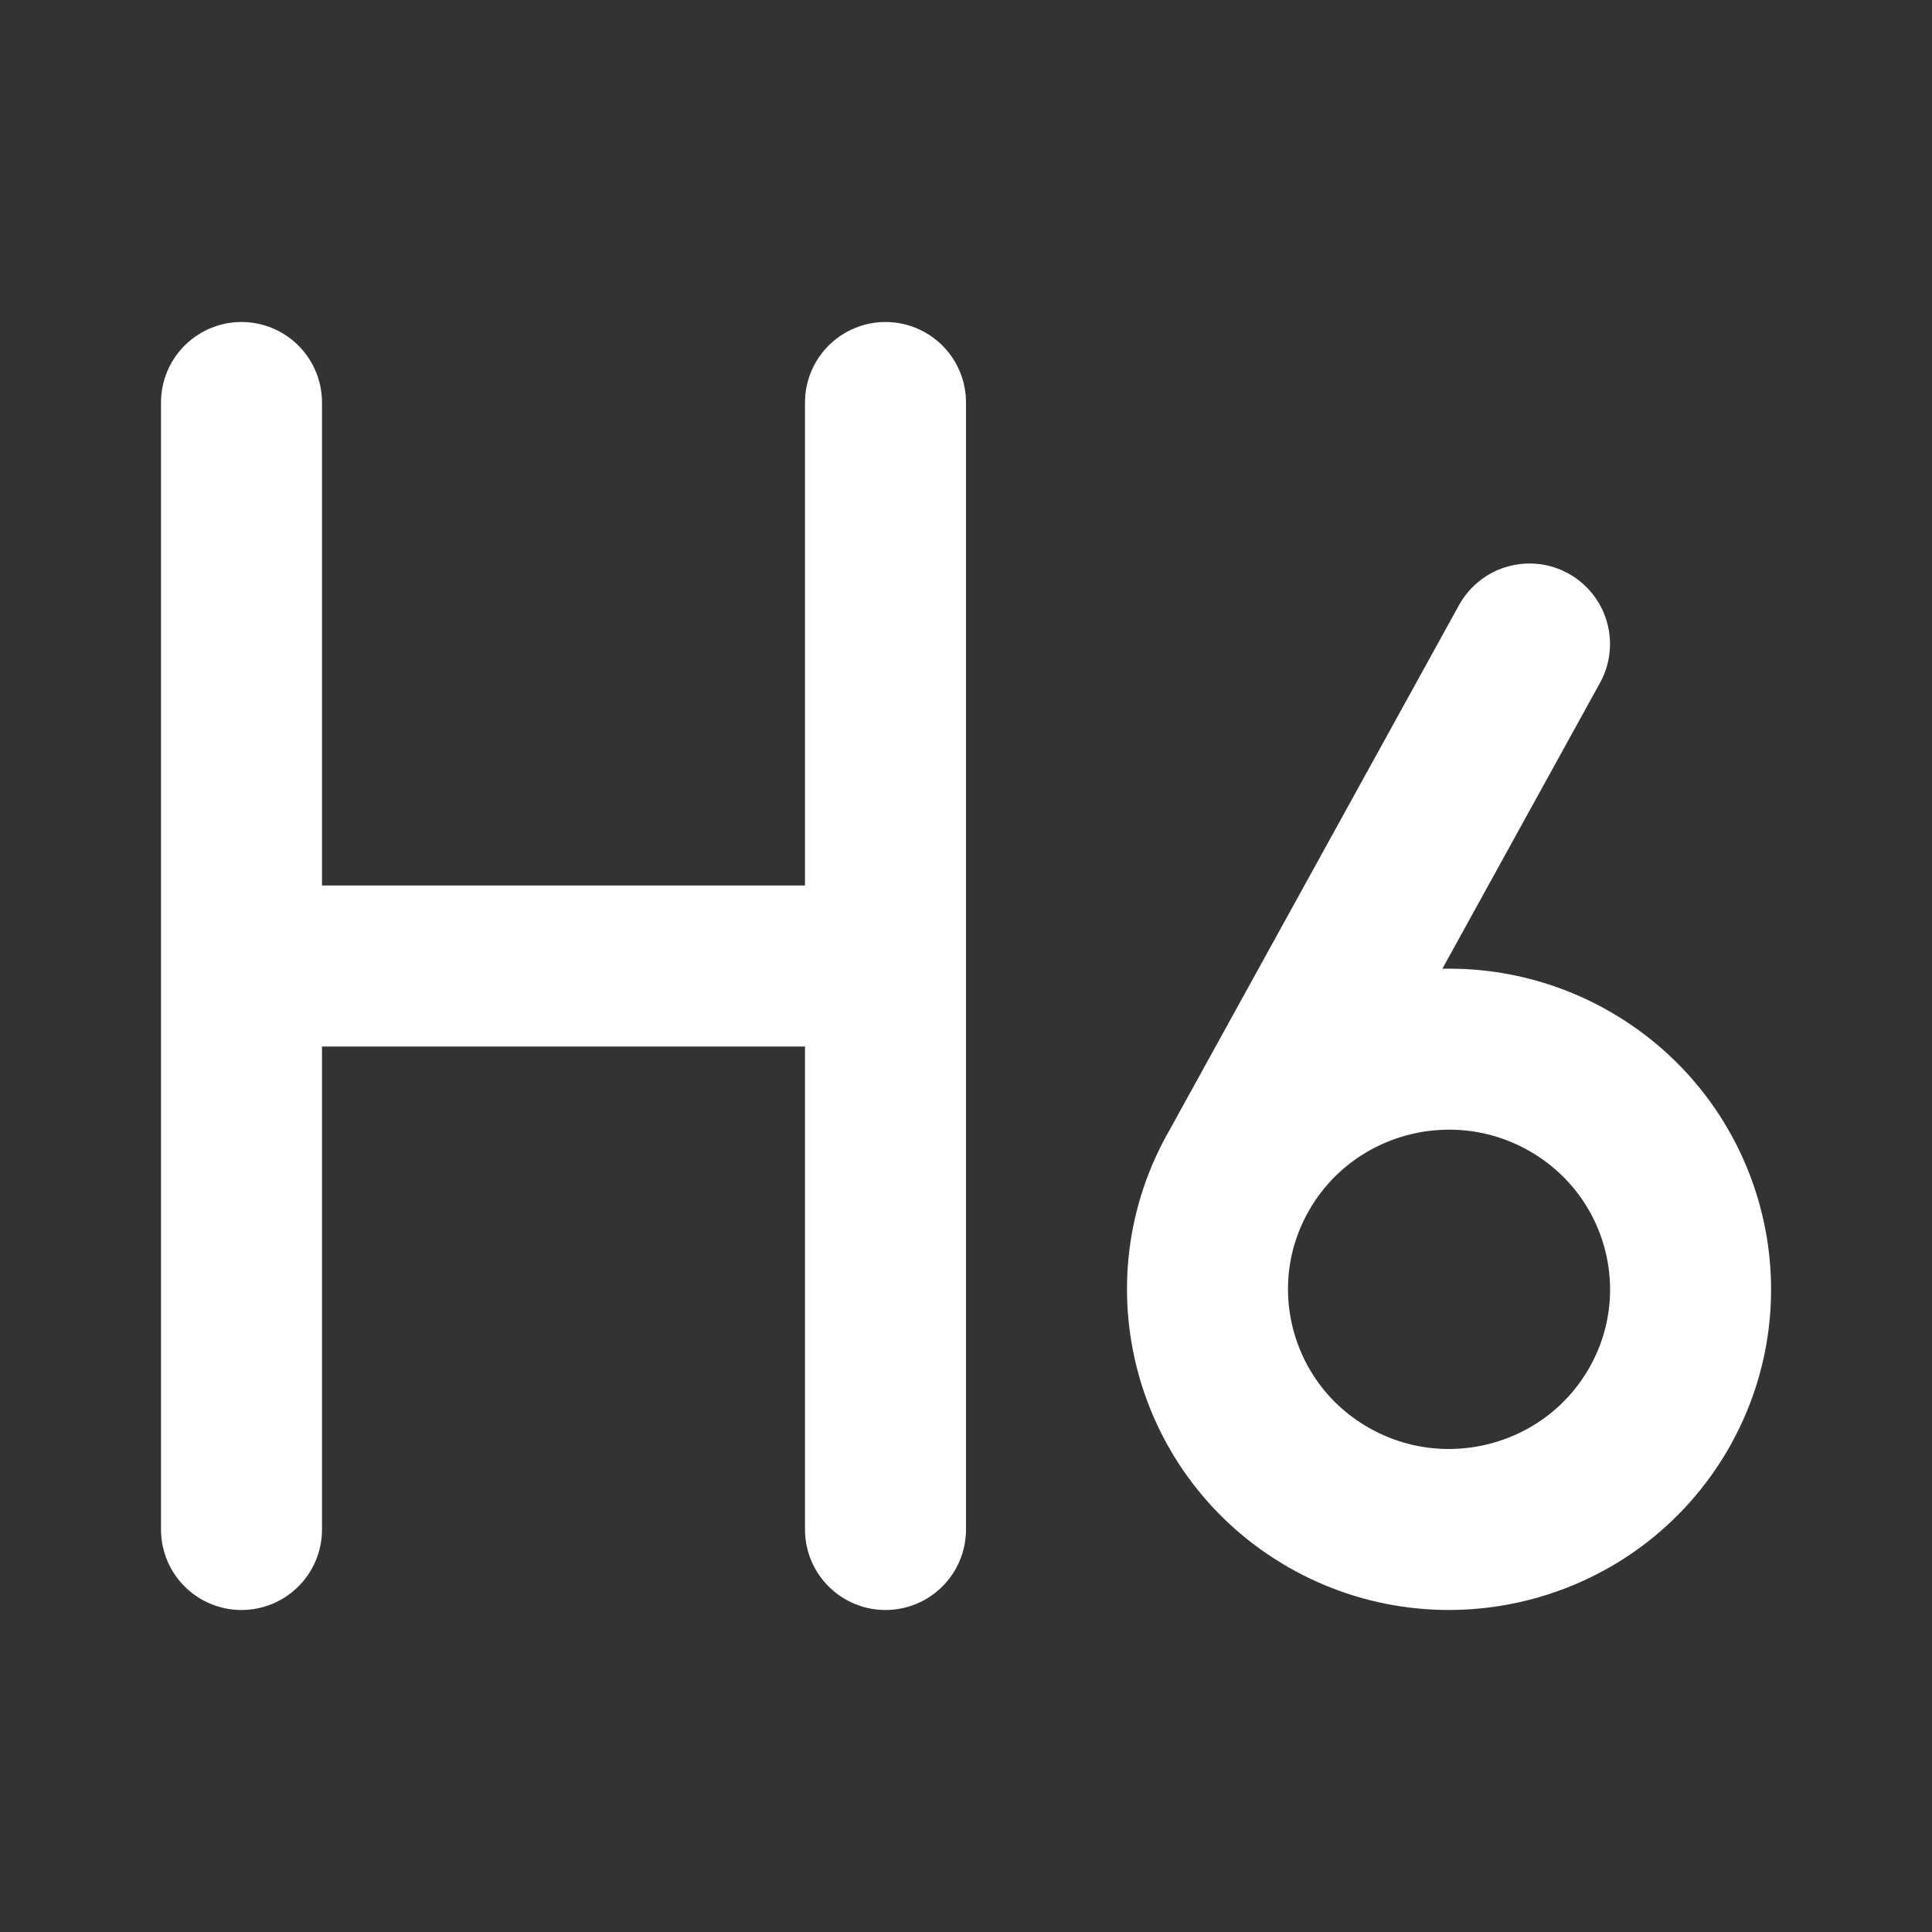 <svg width="24" height="24" viewBox="0 0 24 24" fill="none" xmlns="http://www.w3.org/2000/svg">
<rect x="0" y="0" width="24" height="24" fill="#333333" stroke="none"/>
<g id="Edit / Heading_H6">
<path id="Vector" d="M15.402 14.525C14.574 15.952 15.066 17.776 16.5 18.6C17.935 19.423 19.77 18.935 20.599 17.508C21.427 16.081 20.935 14.257 19.5 13.433C18.066 12.61 16.231 13.098 15.402 14.525ZM15.402 14.525L19 8M3 5V12M3 12V19M3 12H11M11 5V12M11 12V19" stroke="white" stroke-width="2" stroke-linecap="round" stroke-linejoin="round"/>
</g>
</svg>
